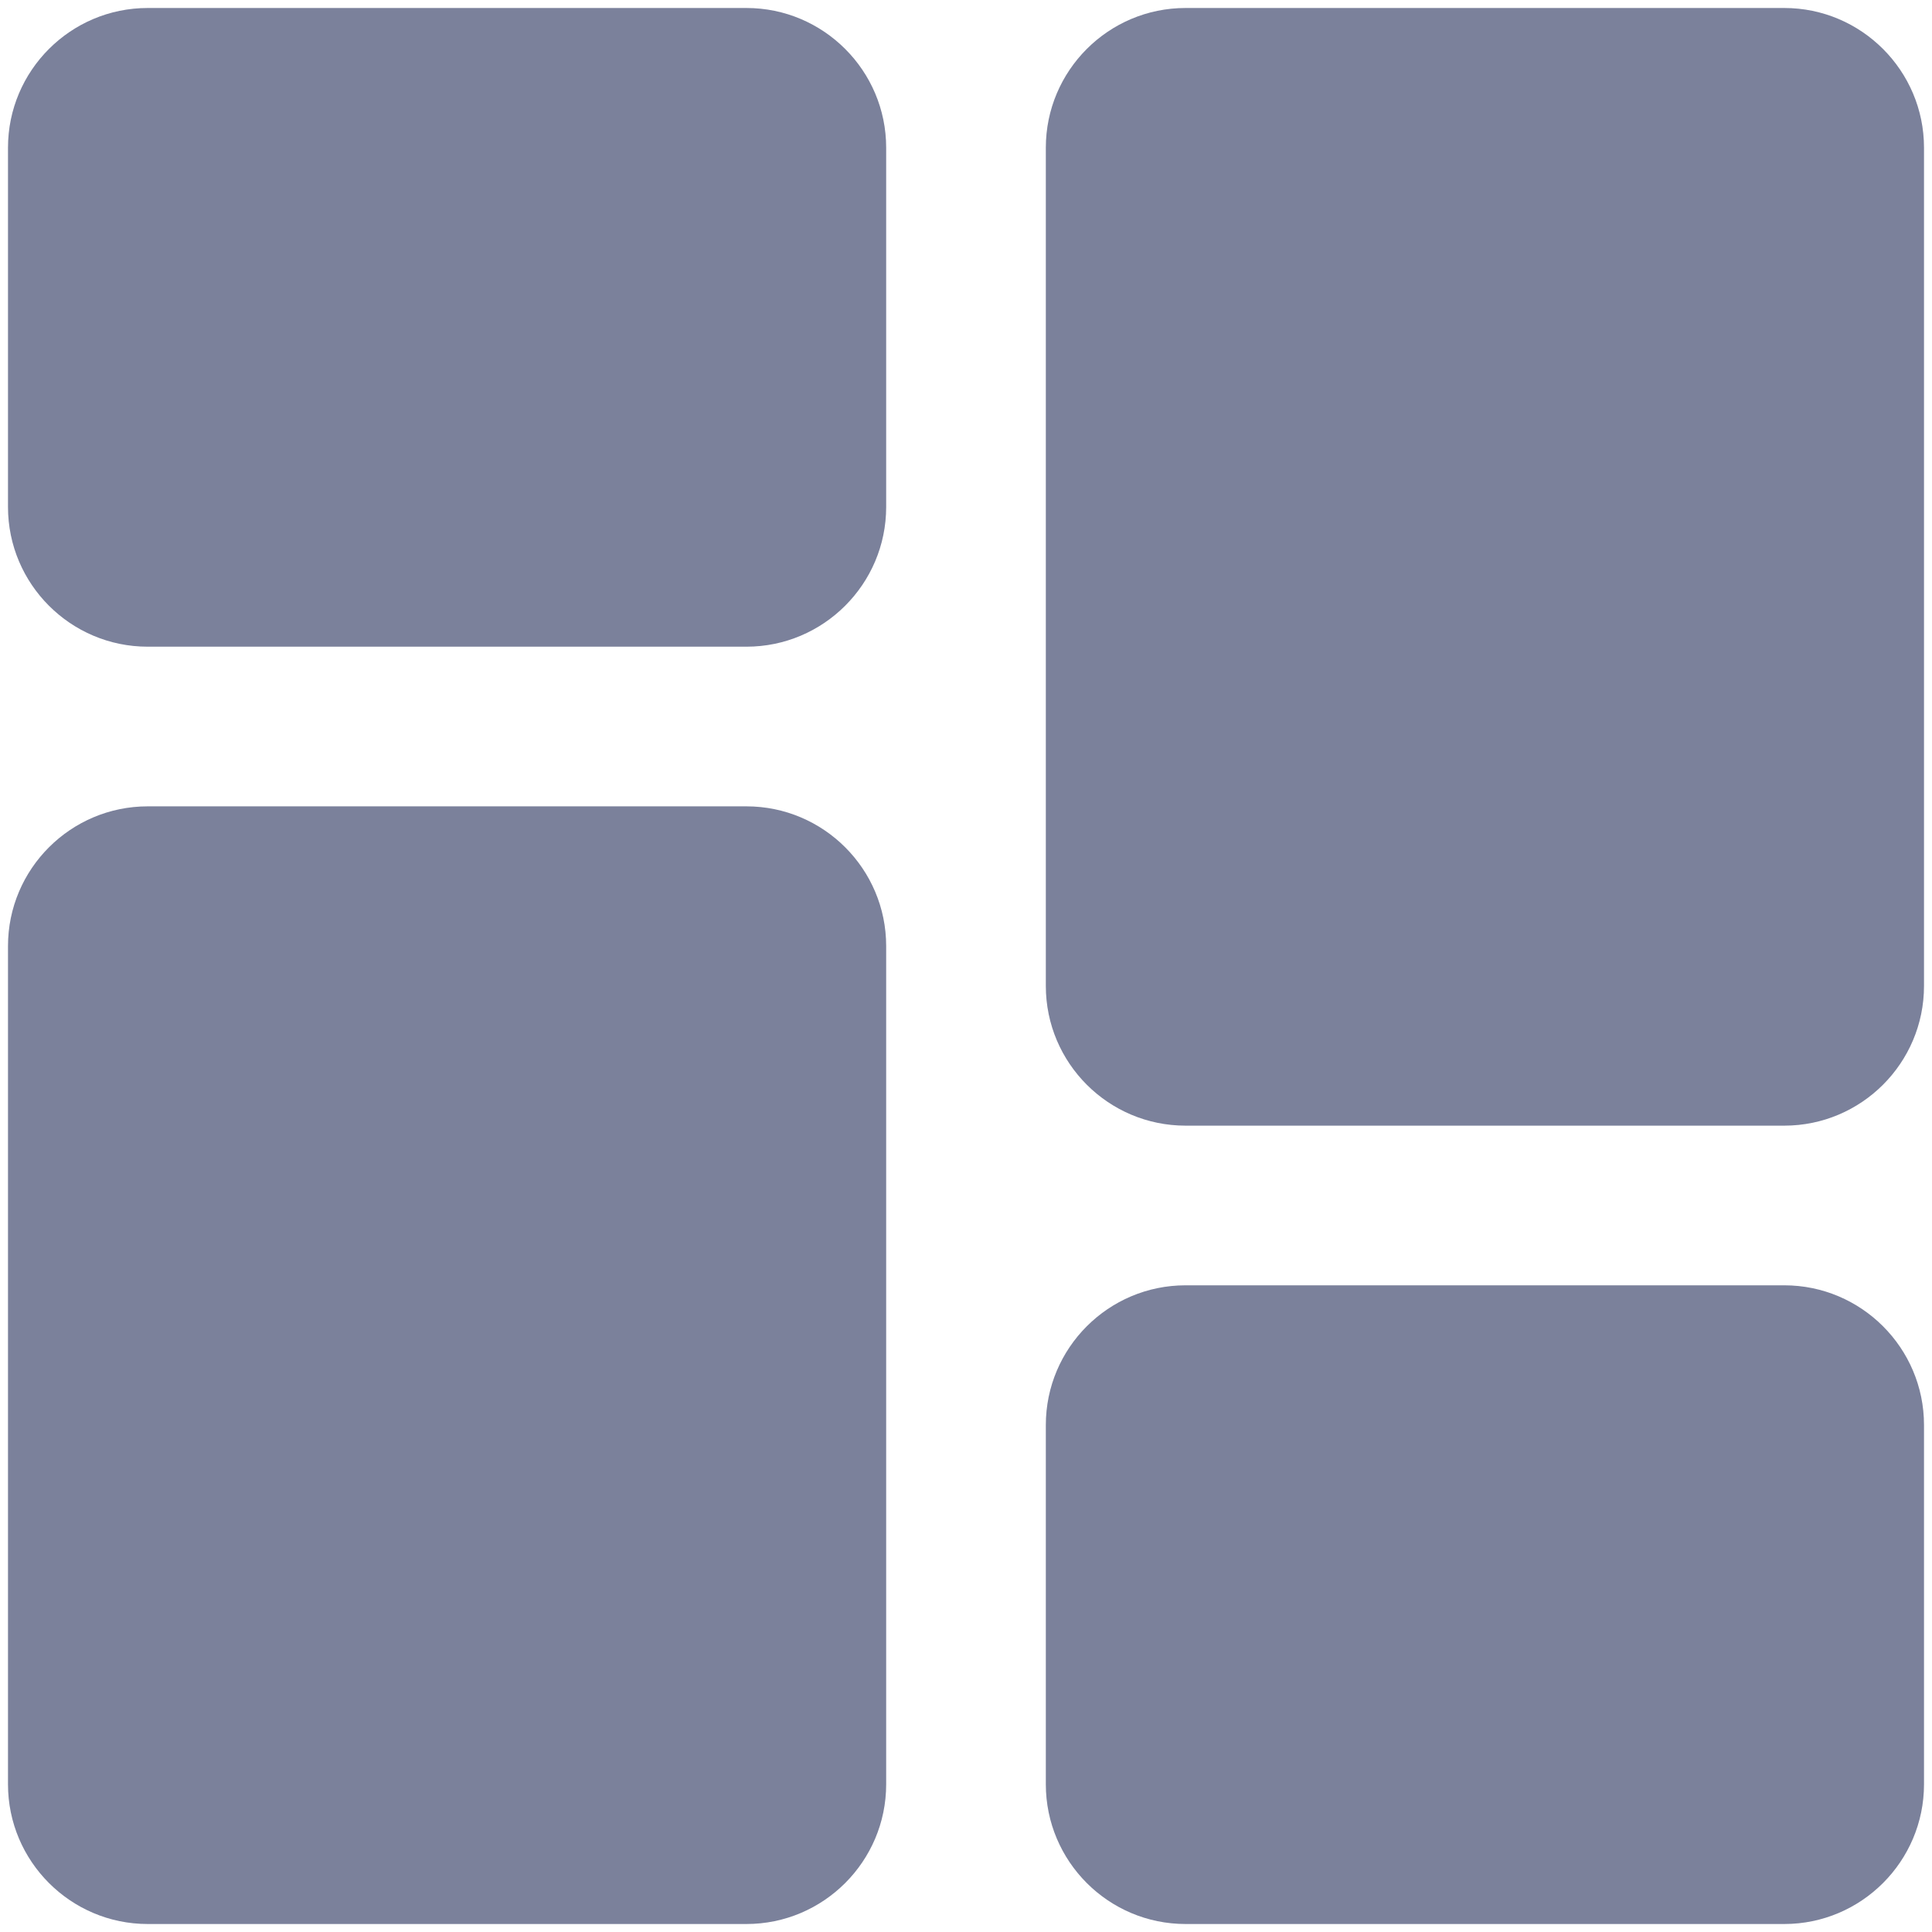 <svg width="22" height="22" viewBox="0 0 22 22" fill="none" xmlns="http://www.w3.org/2000/svg">
<g clipPath="url(#clip0_115_827)">
<path d="M8.5 0.091H1.682C0.804 0.091 0.091 0.805 0.091 1.682V5.773C0.091 6.65 0.804 7.364 1.682 7.364H8.5C9.377 7.364 10.091 6.65 10.091 5.773V1.682C10.091 0.805 9.377 0.091 8.5 0.091Z" fill="#151F4E" fill-opacity="0.56"/>
<path d="M8.5 9.182H1.682C0.805 9.182 0.091 9.895 0.091 10.773V20.318C0.091 21.195 0.805 21.909 1.682 21.909H8.5C9.377 21.909 10.091 21.195 10.091 20.318V10.773C10.091 9.895 9.377 9.182 8.5 9.182Z" fill="#151F4E" fill-opacity="0.56"/>
<path d="M20.318 14.636H13.5C12.622 14.636 11.909 15.35 11.909 16.227V20.318C11.909 21.195 12.622 21.909 13.5 21.909H20.318C21.195 21.909 21.909 21.195 21.909 20.318V16.227C21.909 15.35 21.195 14.636 20.318 14.636Z" fill="#151F4E" fill-opacity="0.56"/>
<path d="M20.318 0.091H13.5C12.622 0.091 11.909 0.805 11.909 1.682V11.227C11.909 12.105 12.622 12.818 13.5 12.818H20.318C21.195 12.818 21.909 12.105 21.909 11.227V1.682C21.909 0.805 21.195 0.091 20.318 0.091V0.091Z" fill="#151F4E" fill-opacity="0.56"/>
</g>
<defs>
<clipPath id="clip0_115_827">
<rect width="21.818" height="21.818" fill="white" transform="translate(0.091 0.091)"/>
</clipPath>
</defs>
</svg>
